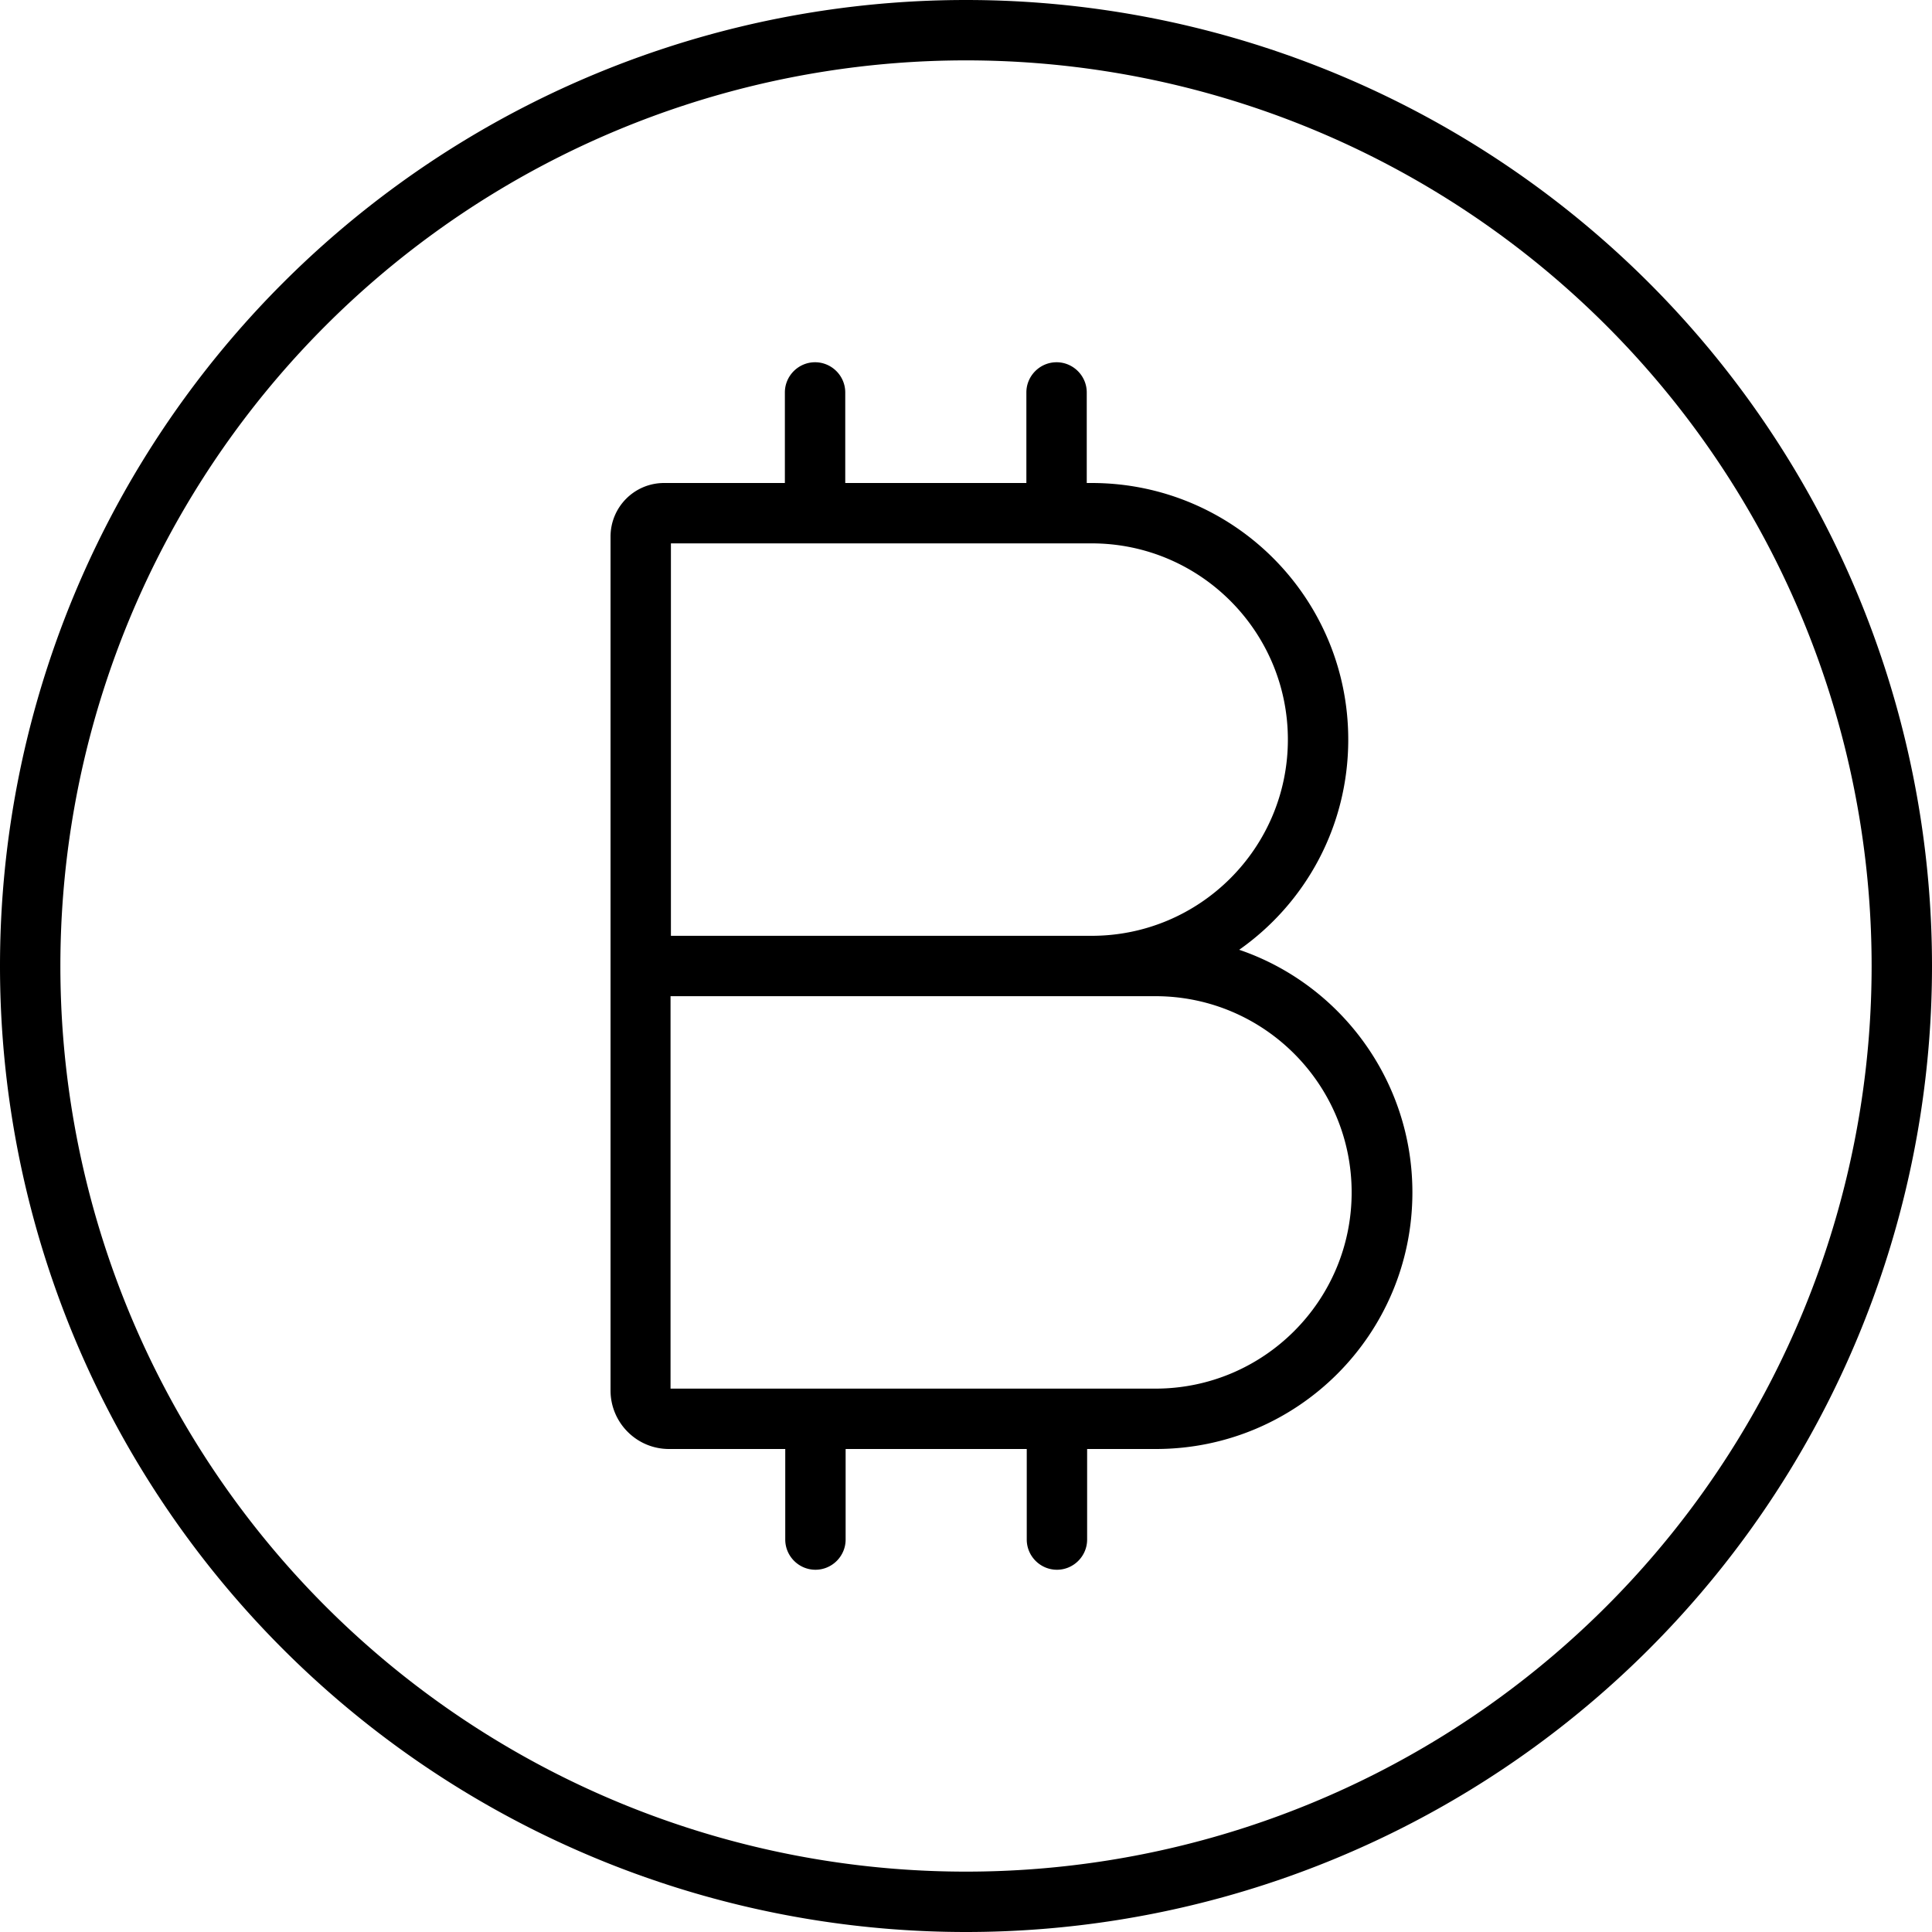<svg xmlns="http://www.w3.org/2000/svg" viewBox="0 0 512 512"><!--! Font Awesome Pro 7.0.0 by @fontawesome - https://fontawesome.com License - https://fontawesome.com/license (Commercial License) Copyright 2025 Fonticons, Inc. --><path fill="currentColor" d="M256 16a240 240 0 1 1 0 480 240 240 0 1 1 0-480zm0 496a256 256 0 1 0 0-512 256 256 0 1 0 0 512zM216 96c-4.4 0-8 3.6-8 8l0 24-32 0c-7.9 0-14.2 6.4-14.2 14.2l0 226.3c0 8.5 6.9 15.5 15.5 15.5l30.8 0 0 24c0 4.4 3.6 8 8 8s8-3.6 8-8l0-24 48 0 0 24c0 4.4 3.6 8 8 8s8-3.6 8-8l0-24 18.2 0c37.6 0 68-30.4 68-68 0-29.8-19.2-55.2-45.9-64.3 17.5-12.3 28.9-32.6 28.9-55.7 0-37.6-30.4-68-68-68l-1.3 0 0-24c0-4.4-3.6-8-8-8s-8 3.6-8 8l0 24-48 0 0-24c0-4.4-3.6-8-8-8zm90.2 272l-128.5 0 0-104 128.5 0c28.7 0 52 23.3 52 52s-23.3 52-52 52zM216 144l73.3 0c28.7 0 52 23.3 52 52s-23.3 52-52 52l-111.5 0 0-104 38.2 0z"/></svg>